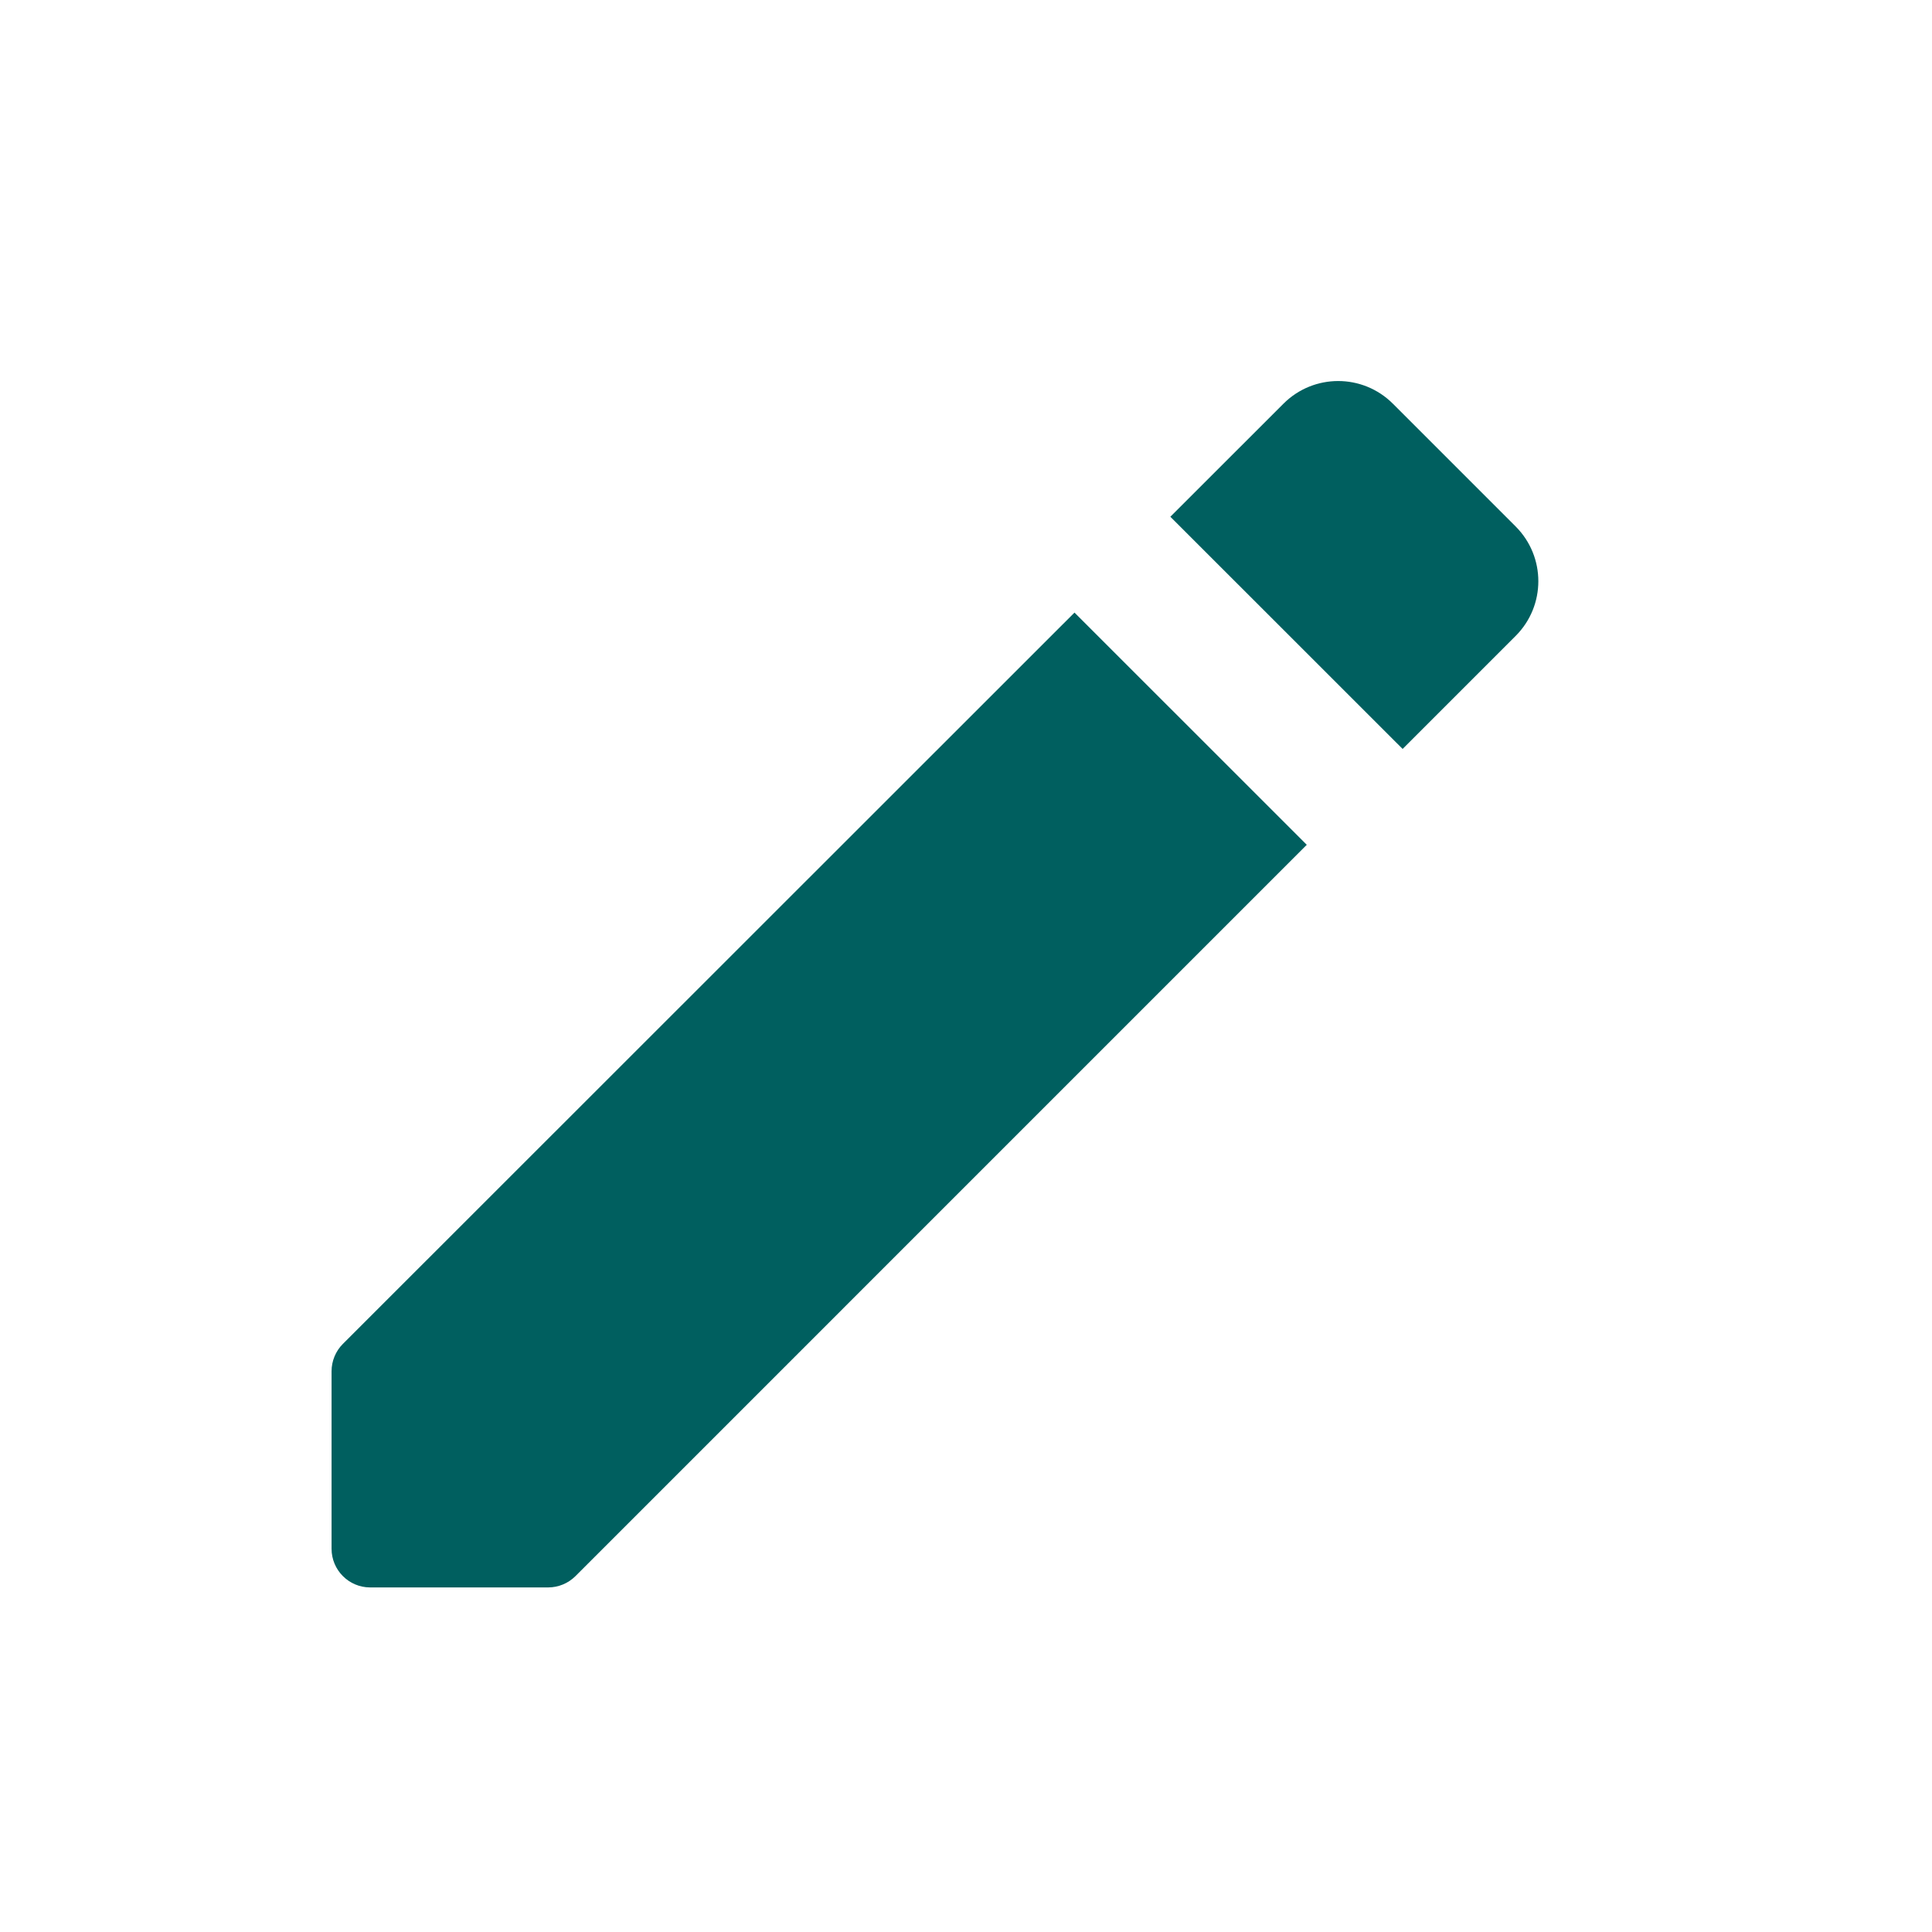 <svg width="26" height="26" viewBox="0 0 26 26" fill="none" xmlns="http://www.w3.org/2000/svg">
<path d="M4.462 18.454V20.842C4.462 21.13 4.695 21.363 4.982 21.363H7.376C7.514 21.363 7.647 21.308 7.744 21.211L17.586 11.369L14.46 8.244L4.614 18.086C4.517 18.183 4.462 18.316 4.462 18.454Z" fill="#005F5F"/>
<path d="M15.75 6.954L18.876 10.079L20.397 8.558C20.804 8.151 20.804 7.492 20.397 7.085L18.745 5.433C18.338 5.026 17.679 5.026 17.272 5.433L15.75 6.954Z" fill="#005F5F"/>
</svg>
